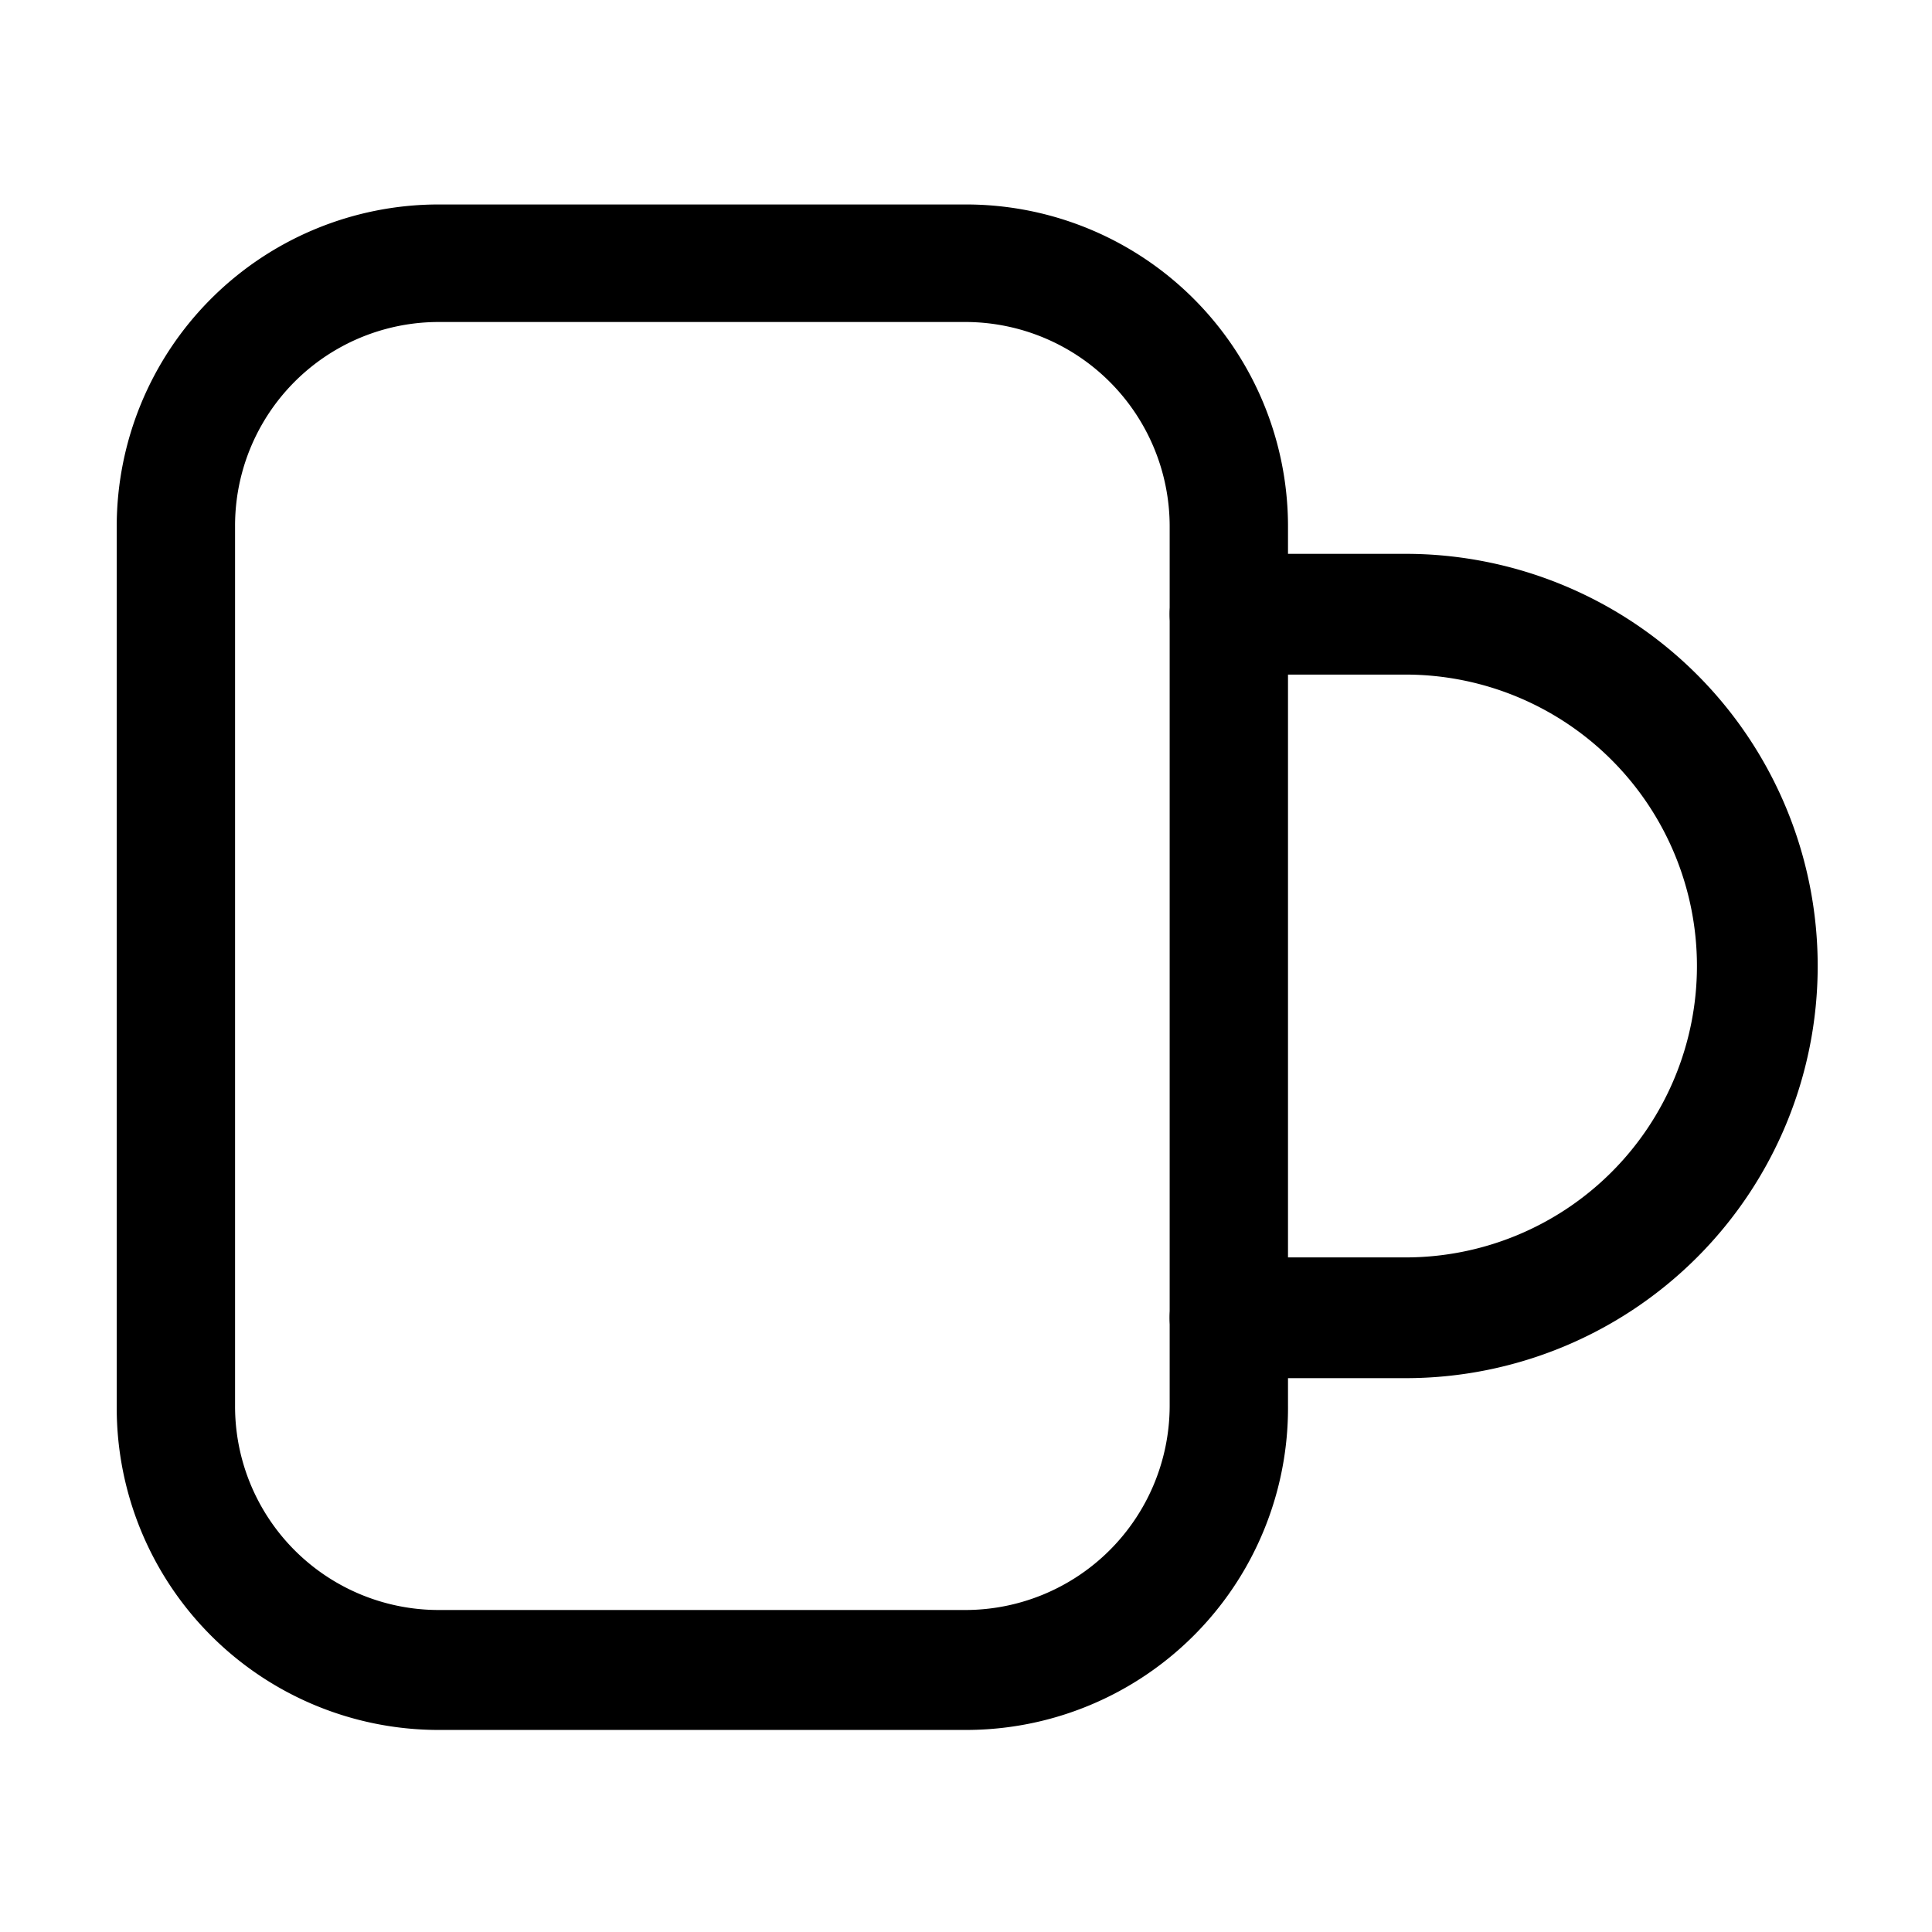 <svg id="Layer_1" data-name="Layer 1" xmlns="http://www.w3.org/2000/svg" xmlns:xlink="http://www.w3.org/1999/xlink" viewBox="0 0 24 24"><defs><style>.cls-1{fill:none;}.cls-2{clip-path:url(#clip-path);}</style><clipPath id="clip-path"><rect class="cls-1" x="0.13" y="0.04" width="24" height="24"/></clipPath></defs><title>mug</title><g class="cls-2"><path d="M12,21.49H5.45a4,4,0,0,1-4-4V6.54a4,4,0,0,1,4-4H12a4,4,0,0,1,4,4V17.46A4,4,0,0,1,12,21.49ZM5.45,4A2.53,2.53,0,0,0,2.92,6.54V17.46A2.53,2.53,0,0,0,5.45,20H12a2.54,2.54,0,0,0,2.53-2.53V6.54A2.54,2.54,0,0,0,12,4Z"/><path d="M17.46,17.12H15.28a.75.75,0,1,1,0-1.5h2.18a3.62,3.62,0,0,0,0-7.24H15.28a.75.75,0,1,1,0-1.5h2.18a5.12,5.12,0,0,1,0,10.24Z"/></g></svg>